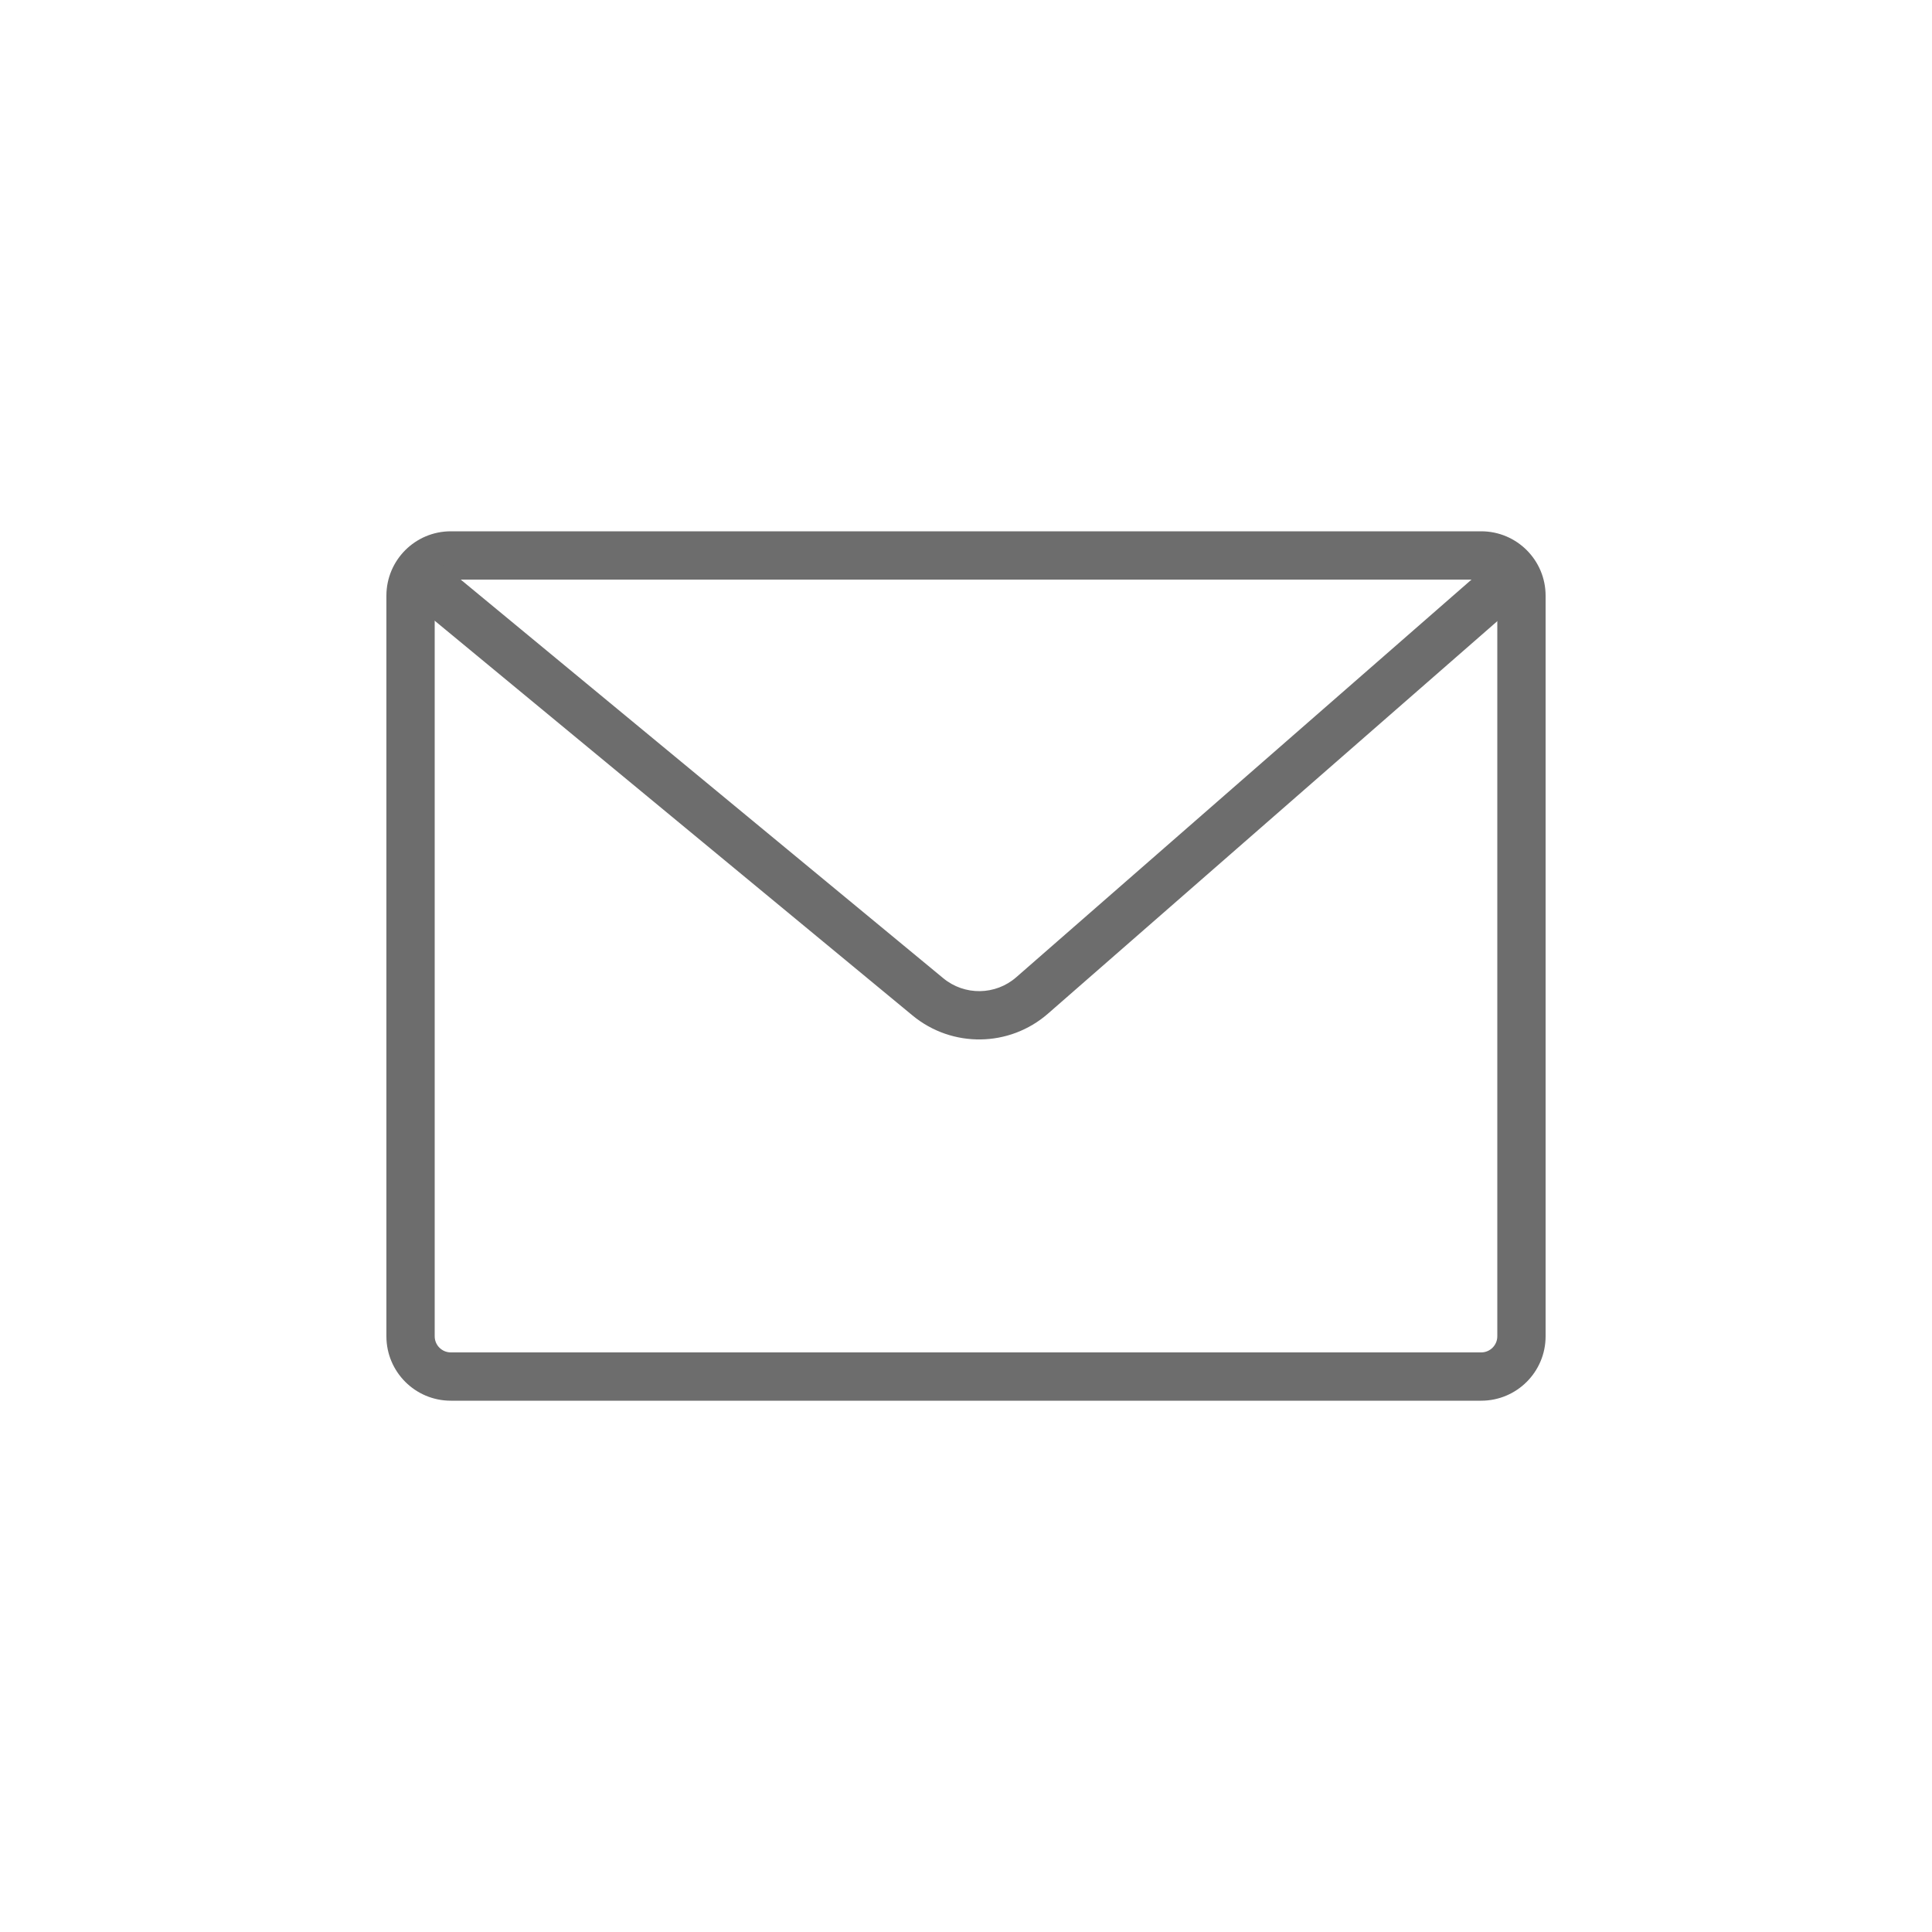 <?xml version="1.0" encoding="UTF-8"?>
<svg width="120px" height="120px" viewBox="0 0 120 120" version="1.1" xmlns="http://www.w3.org/2000/svg" xmlns:xlink="http://www.w3.org/1999/xlink">
    <!-- Generator: Sketch 56.2 (81672) - https://sketch.com -->
    <title>list_icon_mailaddress</title>
    <desc>Created with Sketch.</desc>
    <g id="Symbols" stroke="none" stroke-width="1" fill="none" fill-rule="evenodd">
        <g id="icon/list/list_icon_mailaddress" fill="#6D6D6D" fill-rule="nonzero">
            <path d="M28,33 L92,33 C94.209,33 96,34.791 96,37 L96,83 C96,85.209 94.209,87 92,87 L28,87 C25.791,87 24,85.209 24,83 L24,37 C24,34.791 25.791,33 28,33 Z M28,36 C27.448,36 27,36.448 27,37 L27,83 C27,83.552 27.448,84 28,84 L92,84 C92.552,84 93,83.552 93,83 L93,37 C93,36.448 92.552,36 92,36 L28,36 Z" id="Rectangle-20"></path>
            <path d="M24.56,36.539 L56.679,63.073 C59.134,65.101 62.696,65.052 65.094,62.957 L95.37,36.512 L93.397,34.253 L63.121,60.698 C61.83,61.826 59.911,61.852 58.589,60.76 L26.47,34.226 L24.56,36.539 Z" id="Path-3"></path>
        </g>
    </g>
</svg>